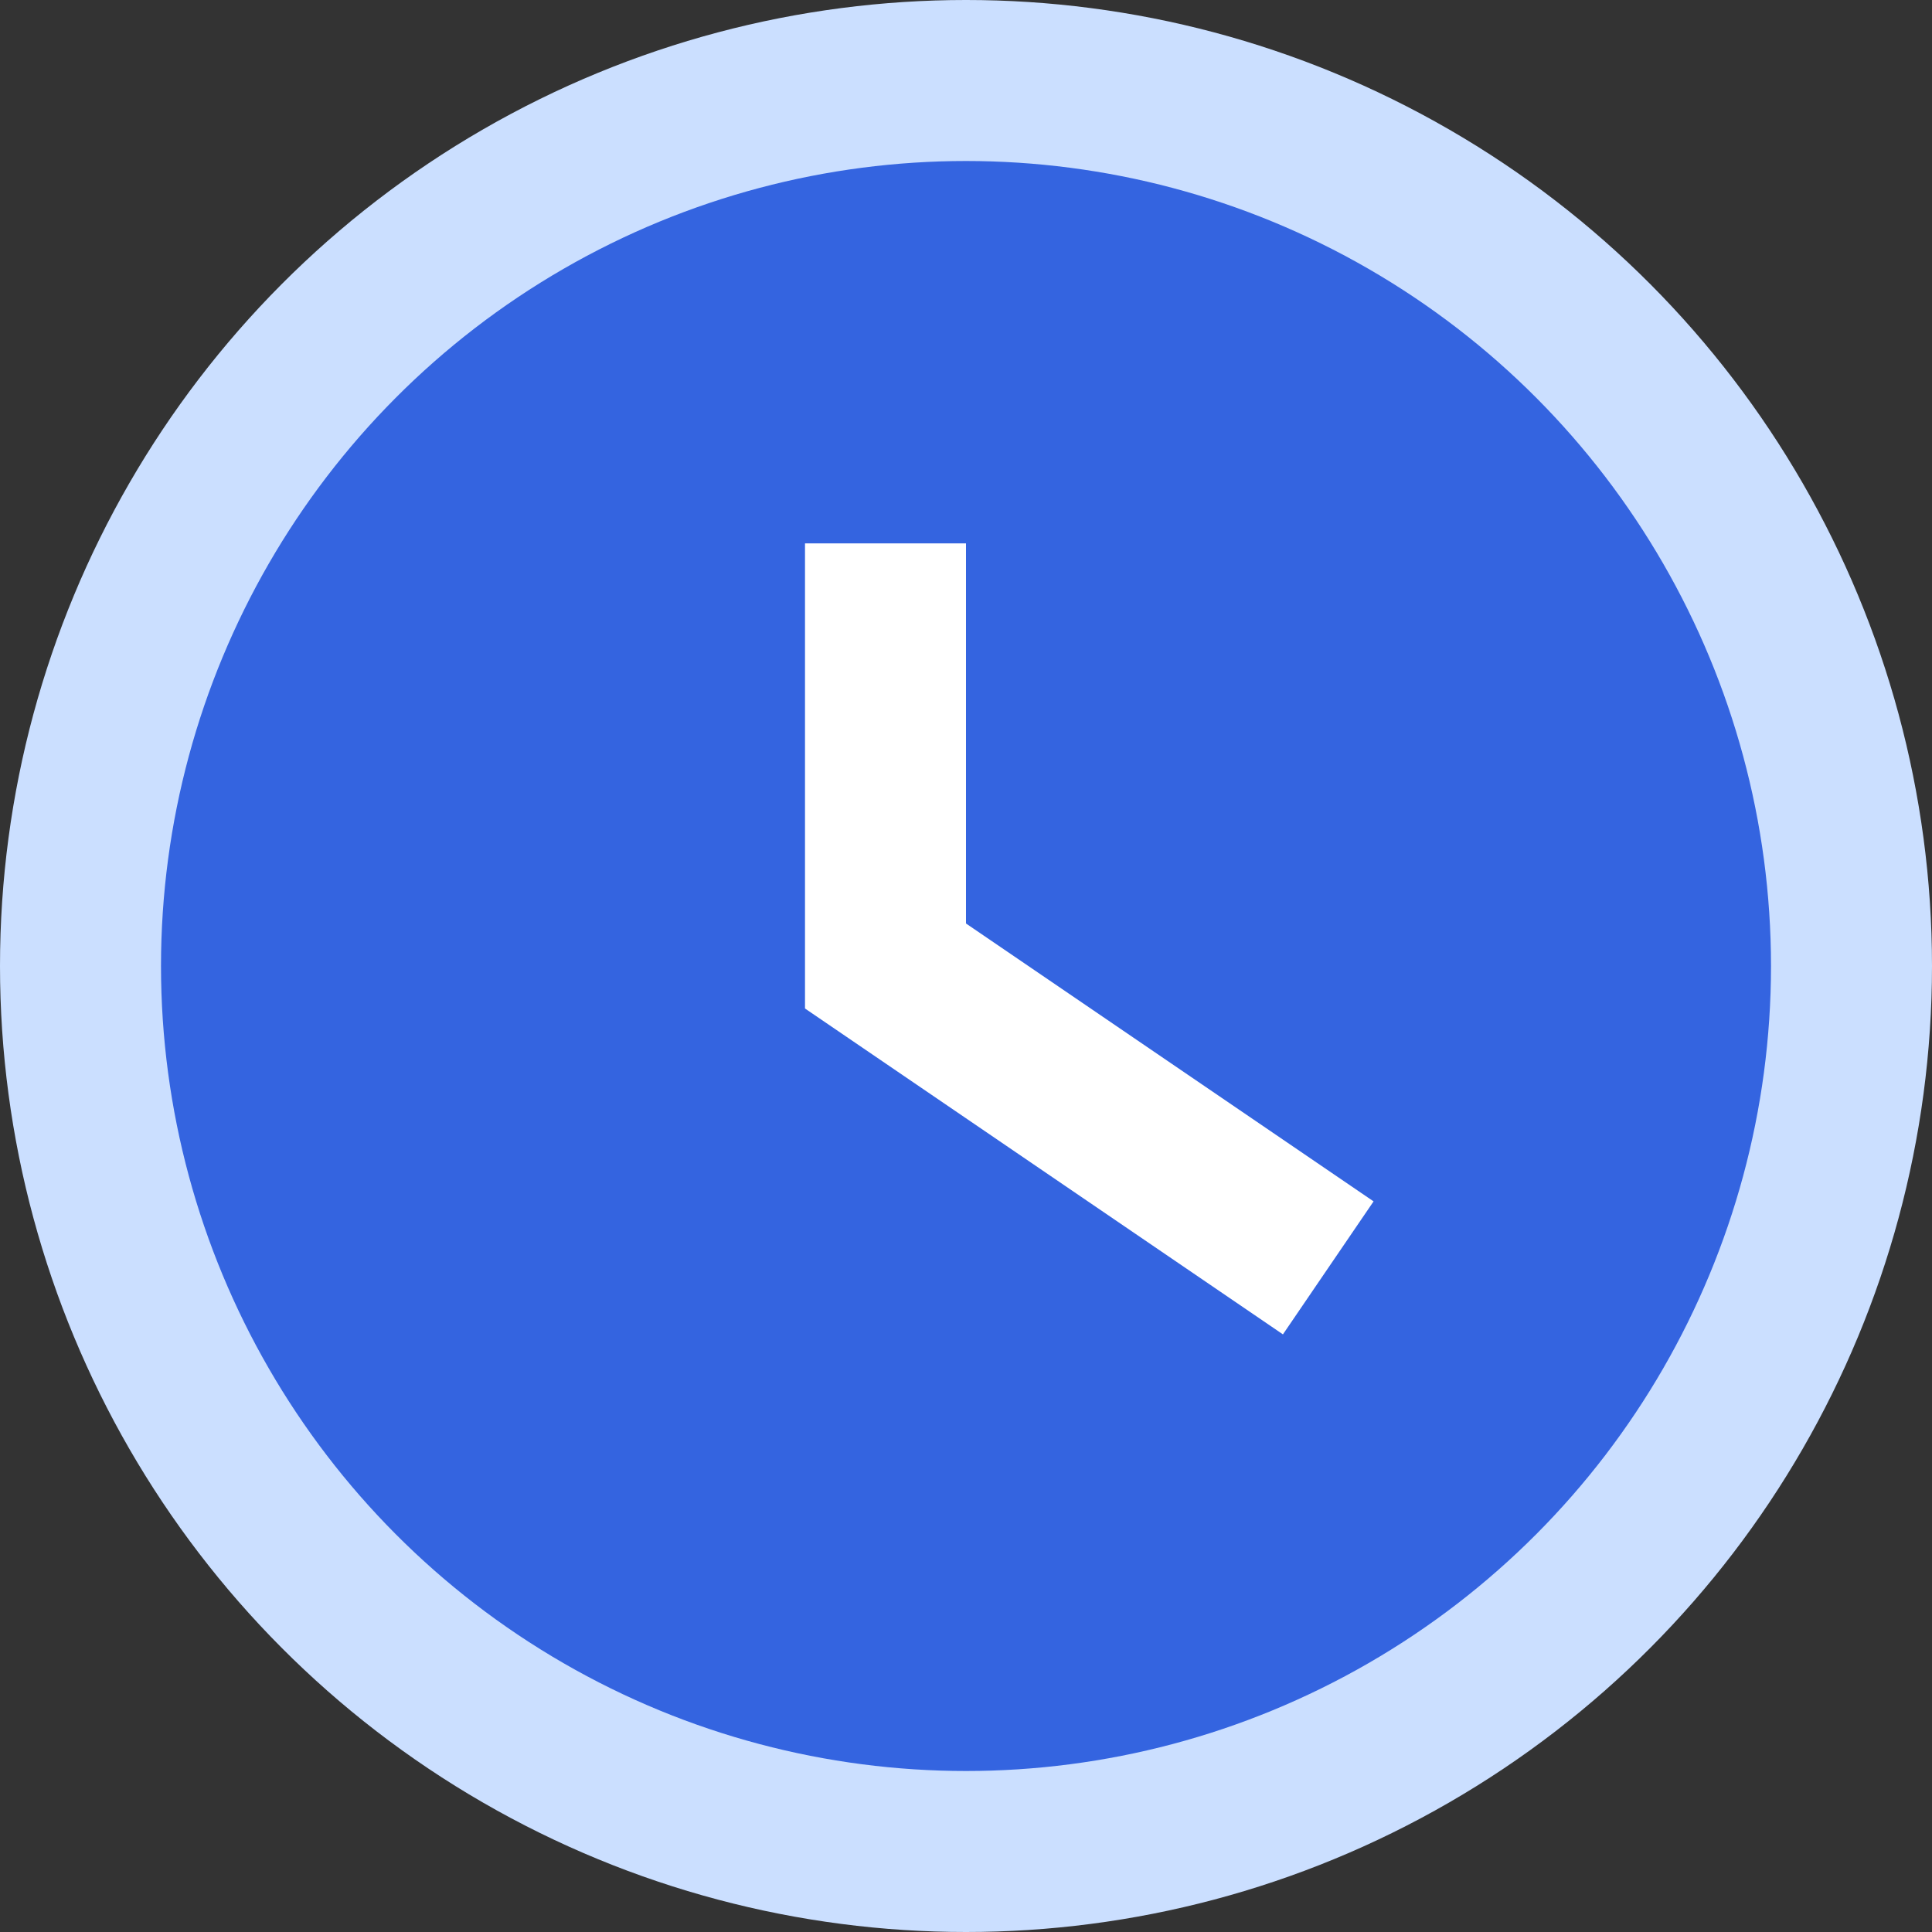 <svg xmlns="http://www.w3.org/2000/svg" width="24" height="24" viewBox="0 0 24 24">
  <rect x="0" y="0" width="24" height="24" fill="#333333" stroke="none"/>
  <circle cx="12" cy="12" r="12" fill="#CBDFFF"></circle>
  <circle cx="12" cy="12" r="10" fill="#3464E0"></circle>
  <path fill-rule="evenodd" clip-rule="evenodd" d="M10 6.75H12V11.472L17.063 14.924L15.937 16.576L10 12.528V6.75Z" fill="white"></path>
</svg>